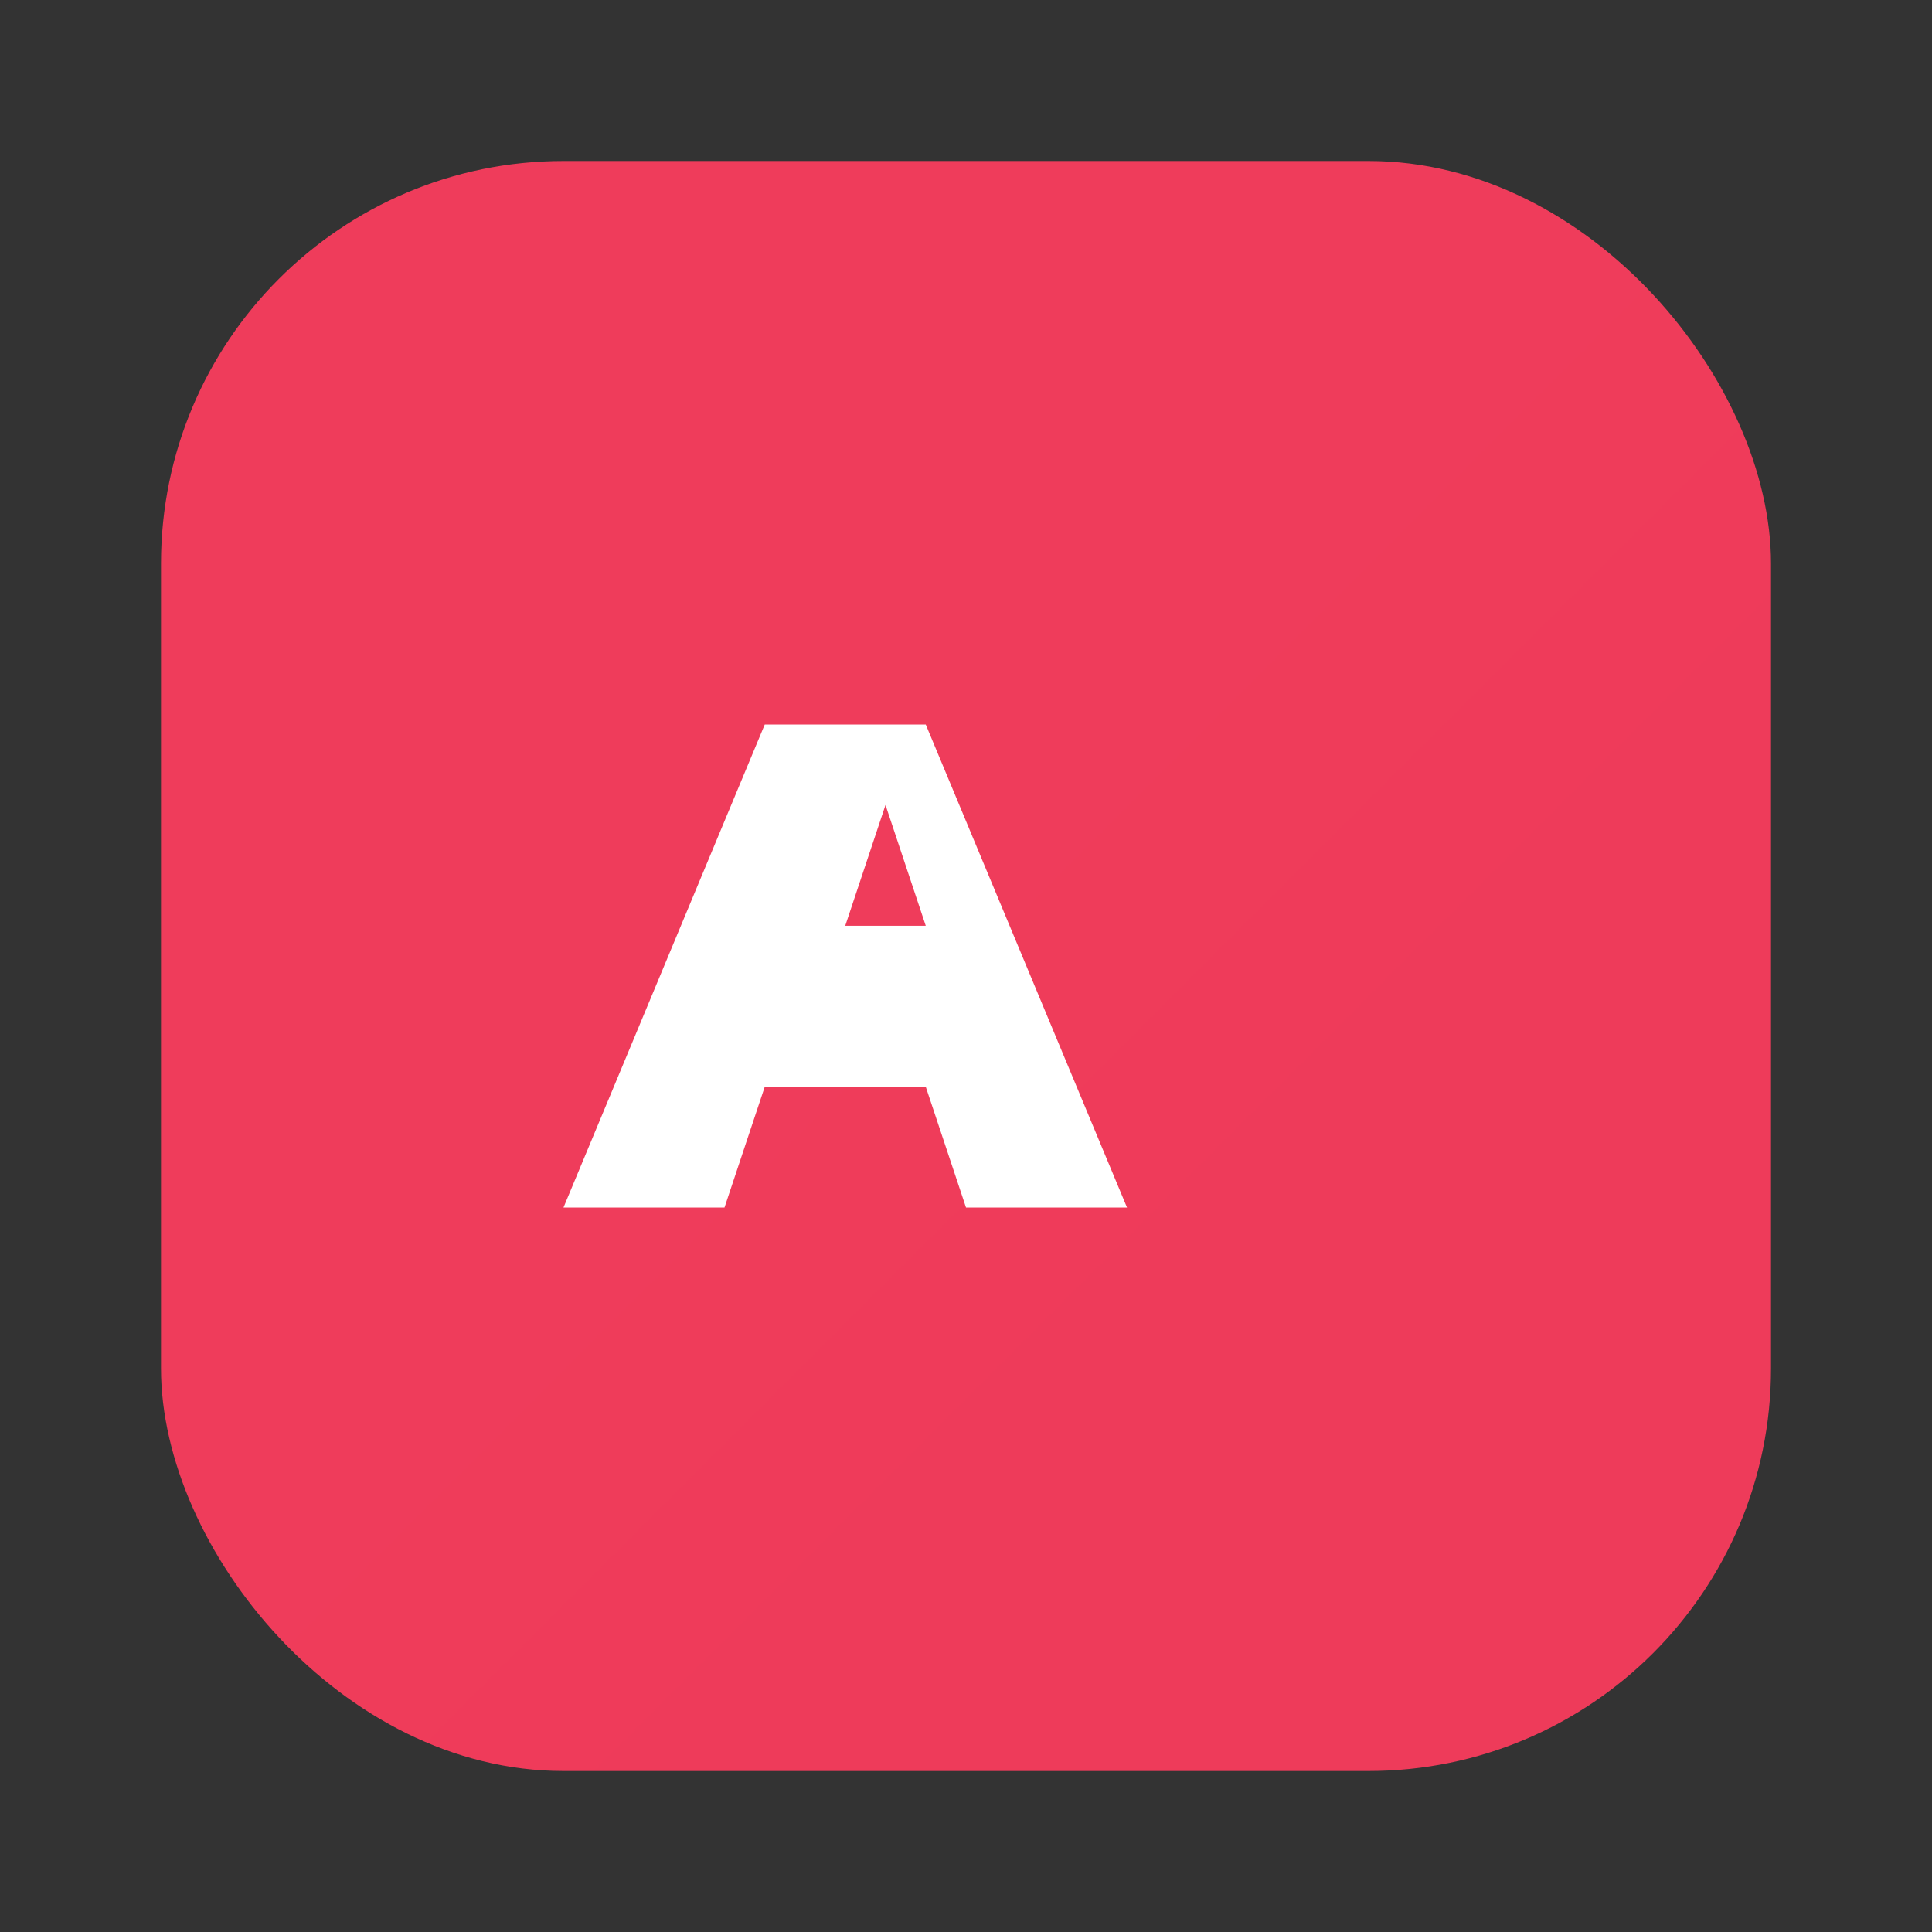 <svg xmlns="http://www.w3.org/2000/svg" width="48" height="48" viewBox="0 0 48 48" fill="none">
  <rect x="0" y="0" width="48" height="48" fill="#333333" stroke="none"/>
  <defs>
    <linearGradient id="g" x1="0" y1="0" x2="48" y2="48">
      <stop offset="0%" stop-color="#ef3c5b"/>
      <stop offset="50%" stop-color="#dc2743"/>
      <stop offset="100%" stop-color="#c21b35"/>
    </linearGradient>
  </defs>
  <rect x="4" y="4" width="40" height="40" rx="10" fill="url(#g)"/>
  <path d="M14 30l5-12h4l5 12h-4l-1-3h-4l-1 3h-4Zm8-10l-1 3h2l-1-3Z" fill="white"/>
</svg>
